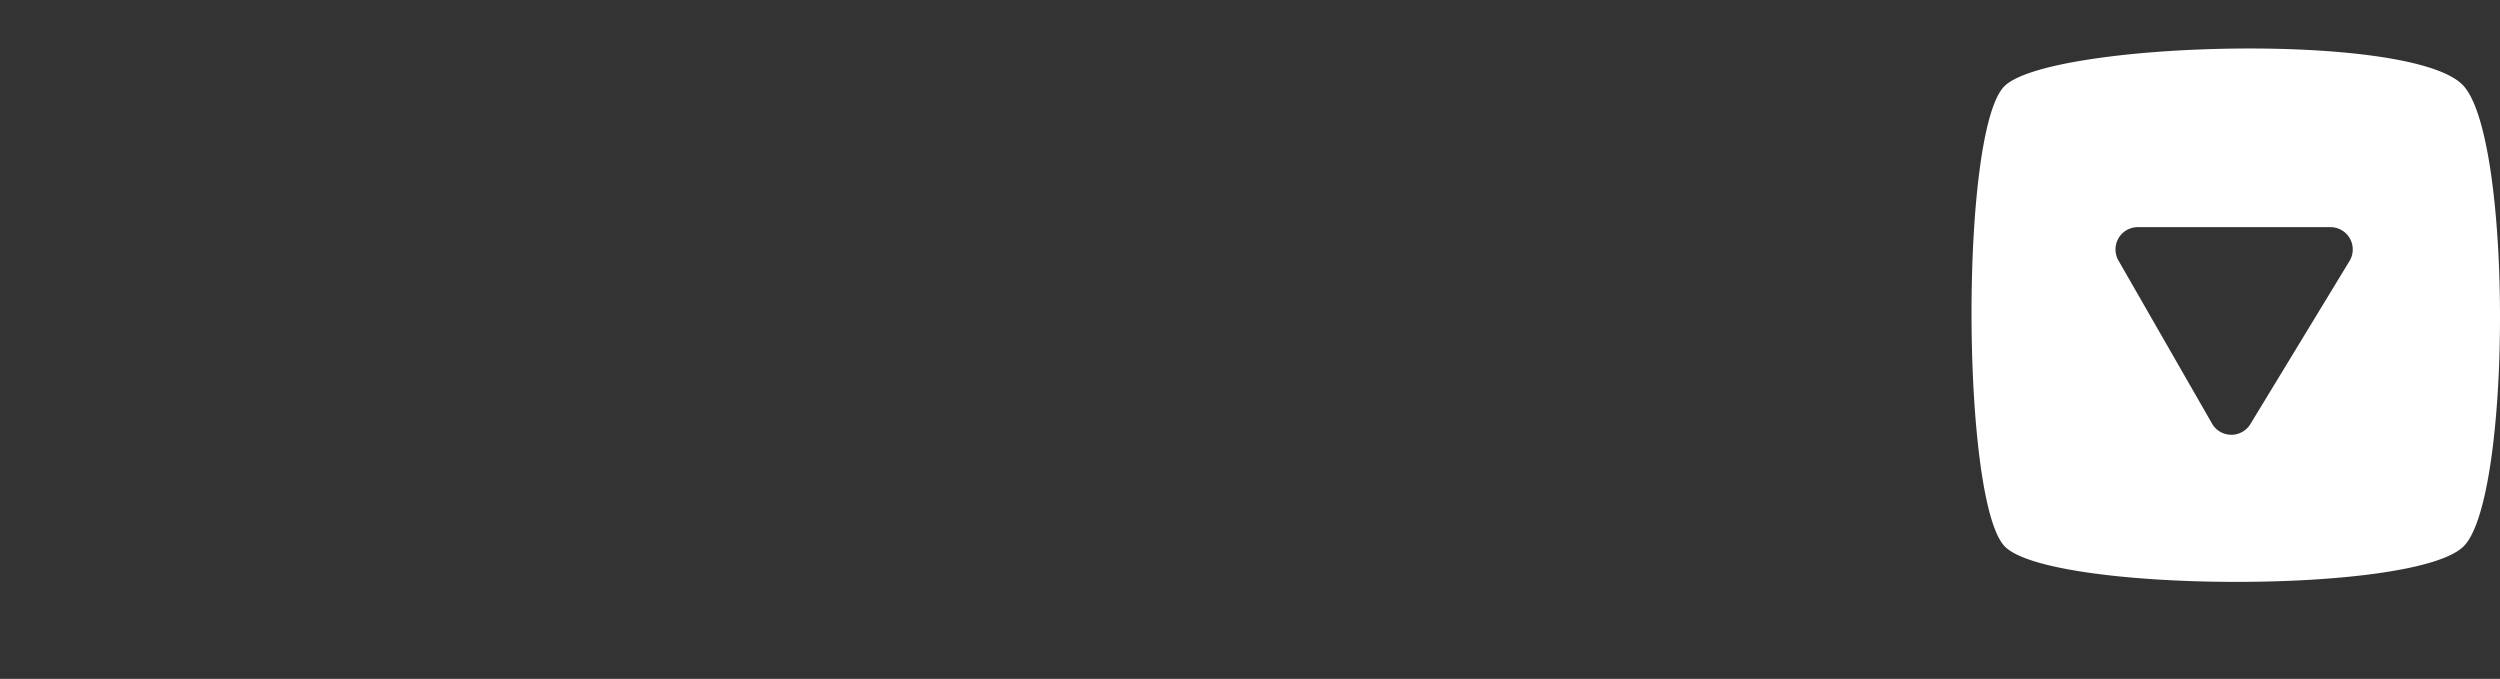 <svg xmlns="http://www.w3.org/2000/svg" xmlns:xlink="http://www.w3.org/1999/xlink" width="309.334" height="84"
  viewBox="0 0 309.334 84">
  <rect x="0" y="0" width="309.334" height="84" style="fill:#333333;stroke:none;opacity:1;fill-opacity:1"/>
  <defs>
    <style>
      * {
        fill: white;
      }
    </style>
    <filter id="select-bg" x="0" y="0" width="254" height="84" filterUnits="userSpaceOnUse">
      <feOffset dy="3" input="SourceAlpha" />
      <feGaussianBlur stdDeviation="3" result="blur" />
      <feFlood flood-opacity="0.161" />
      <feComposite operator="in" in2="blur" />
      <feComposite in="SourceGraphic" />
    </filter>
  </defs>
  <g id="Group_174" data-name="Group 174" transform="translate(1 -576)">

    <path id="Icon_awesome-play-circle" data-name="Icon awesome-play-circle"
      d="M4.681,4.459c-6.908,6.013-5.537,51.383,0,56.875s51.093,5.321,56.87,0,6.082-51.009,0-56.88S11.589-1.554,4.681,4.459Zm41.7,31.19L26.2,47.23a2.757,2.757,0,0,1-4.094-2.408V20.971A2.759,2.759,0,0,1,26.2,18.563L46.386,30.833A2.761,2.761,0,0,1,46.386,35.649Z"
      transform="translate(308.334 582) rotate(90)" />
  </g>
</svg>